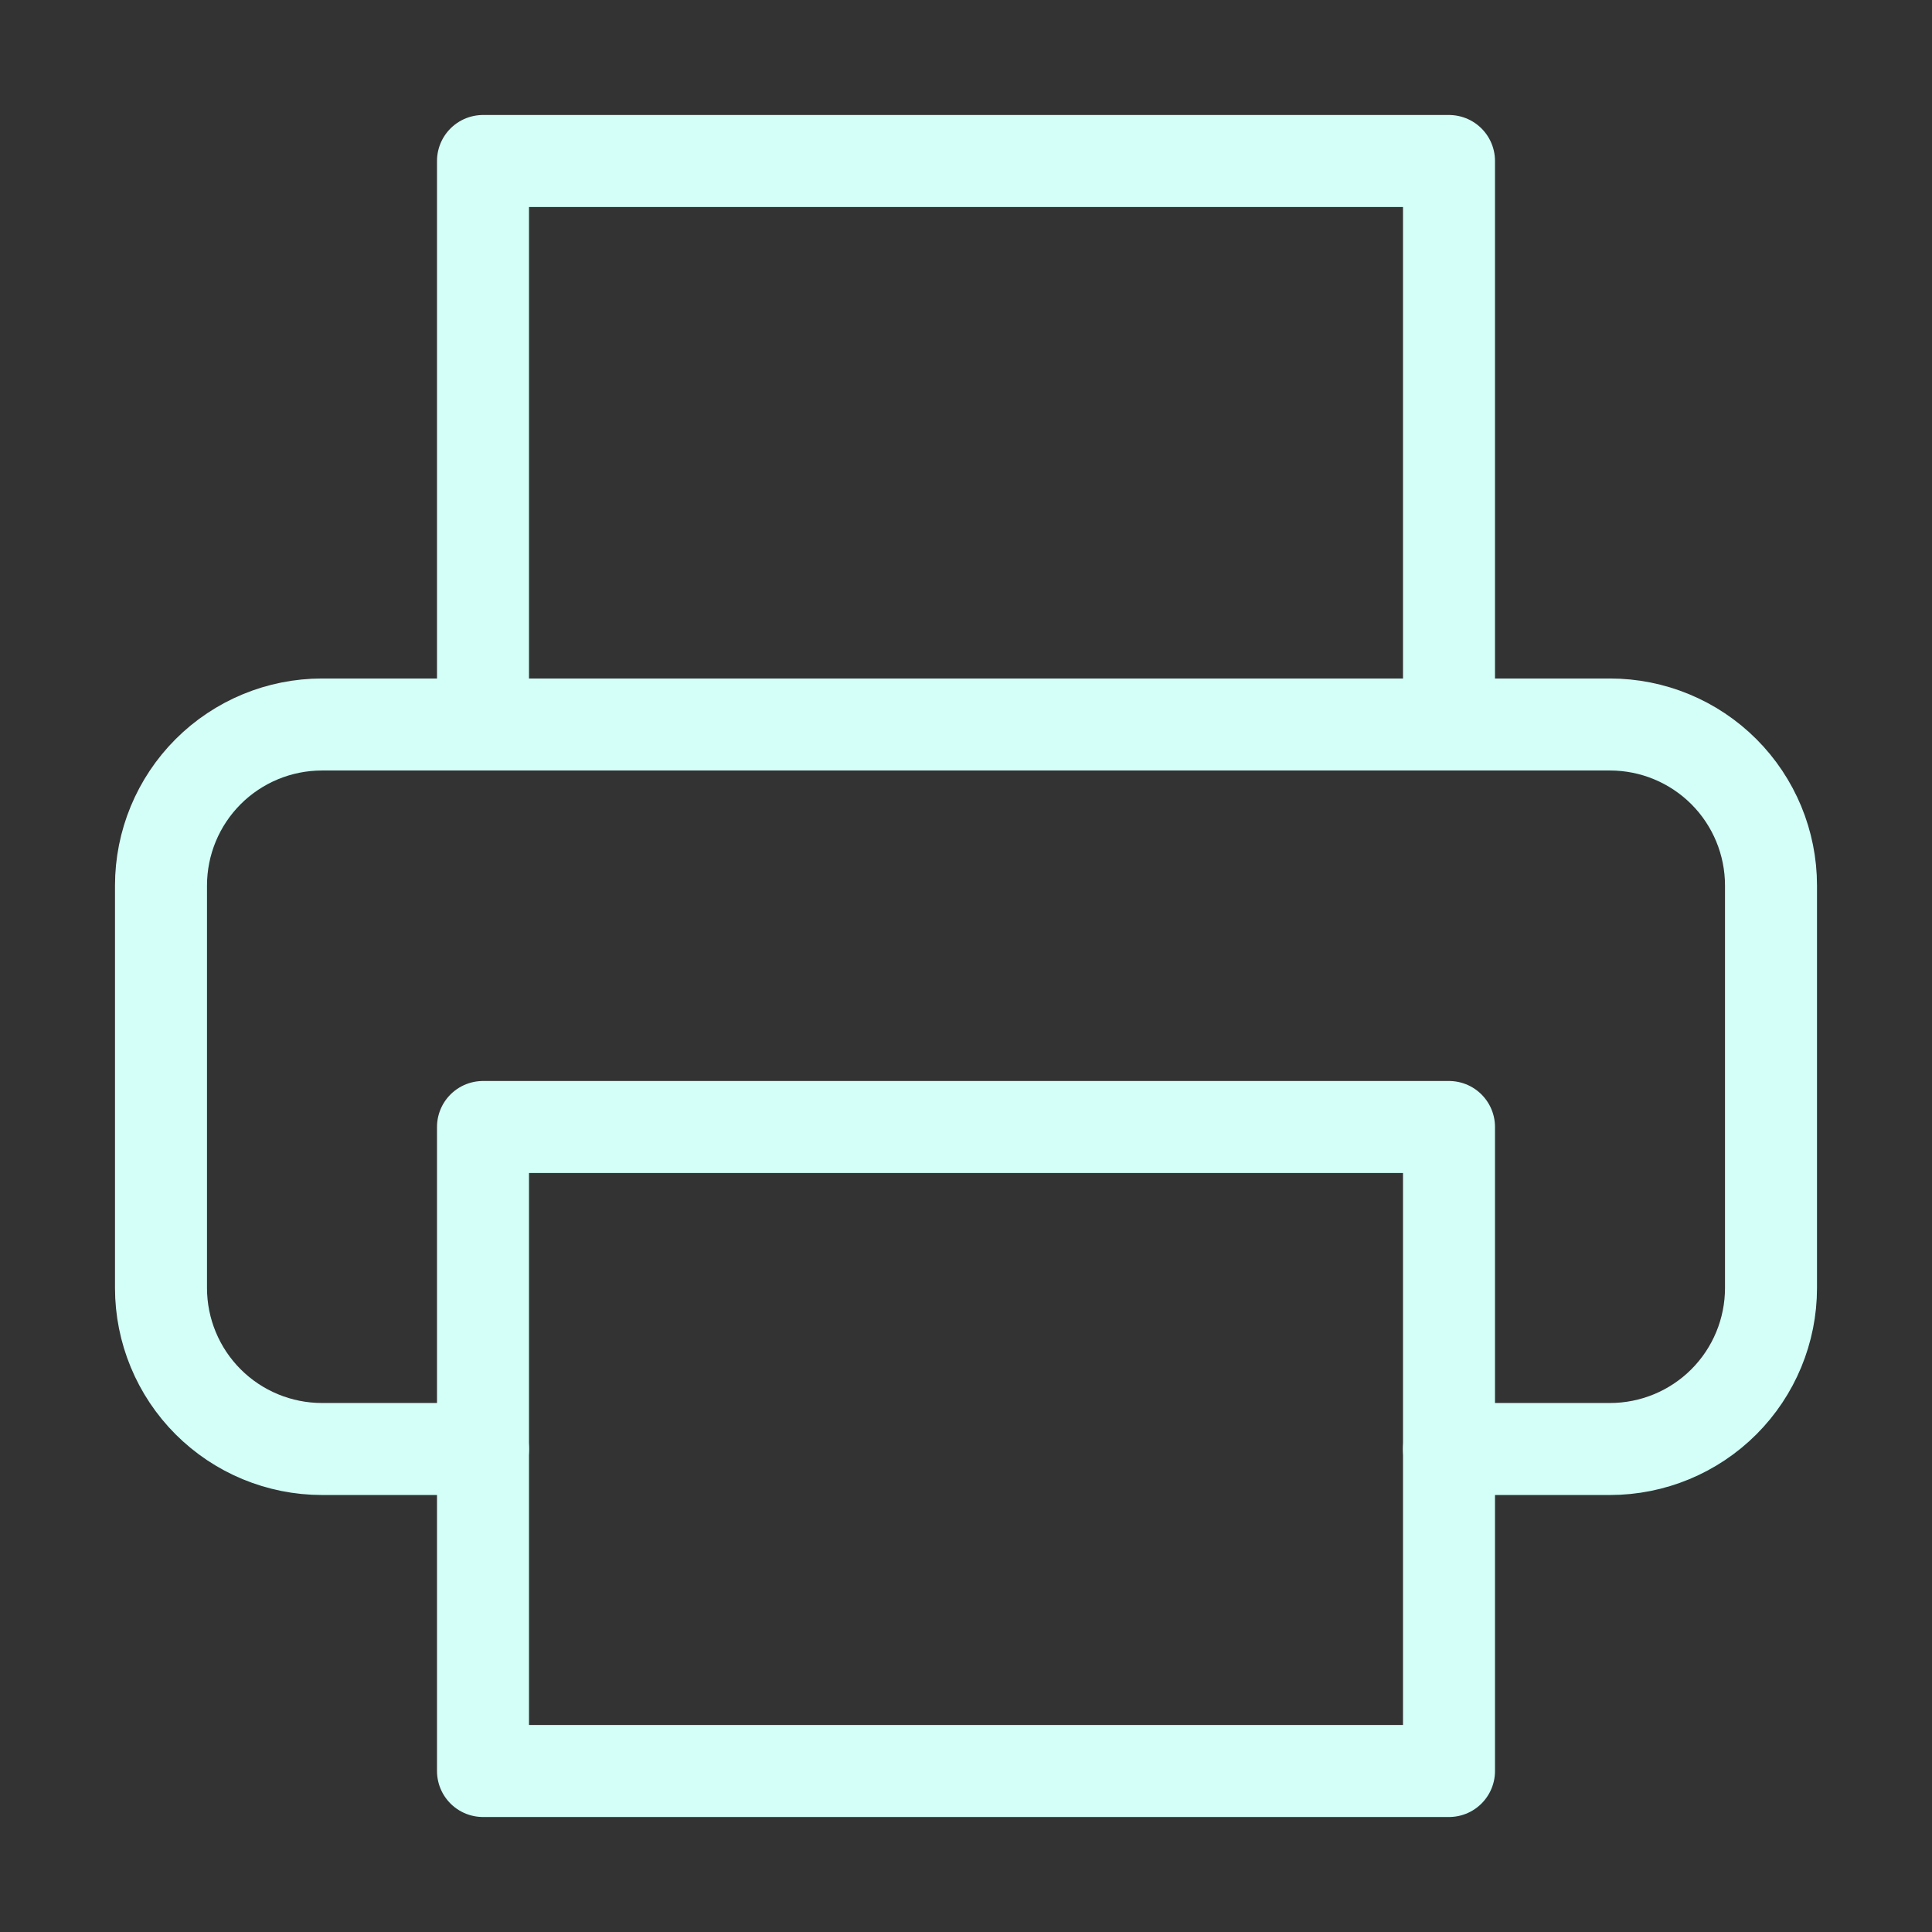 <svg width="42" height="42" viewBox="0 0 42 42" fill="none" xmlns="http://www.w3.org/2000/svg">
<rect x="0" y="0" width="42" height="42" fill="#333333" stroke="none"/>
<path d="M10.5 15.75V3.5H31.5V15.75" stroke="#D3FFF8" stroke-width="2" stroke-linecap="round" stroke-linejoin="round"/>
<path d="M10.5 31.5H7C6.072 31.5 5.181 31.131 4.525 30.475C3.869 29.819 3.5 28.928 3.5 28V19.25C3.5 18.322 3.869 17.431 4.525 16.775C5.181 16.119 6.072 15.75 7 15.75H35C35.928 15.75 36.819 16.119 37.475 16.775C38.131 17.431 38.5 18.322 38.5 19.25V28C38.5 28.928 38.131 29.819 37.475 30.475C36.819 31.131 35.928 31.5 35 31.5H31.5" stroke="#D3FFF8" stroke-width="2" stroke-linecap="round" stroke-linejoin="round"/>
<path d="M31.5 24.5H10.5V38.5H31.5V24.5Z" stroke="#D3FFF8" stroke-width="2" stroke-linecap="round" stroke-linejoin="round"/>
</svg>
